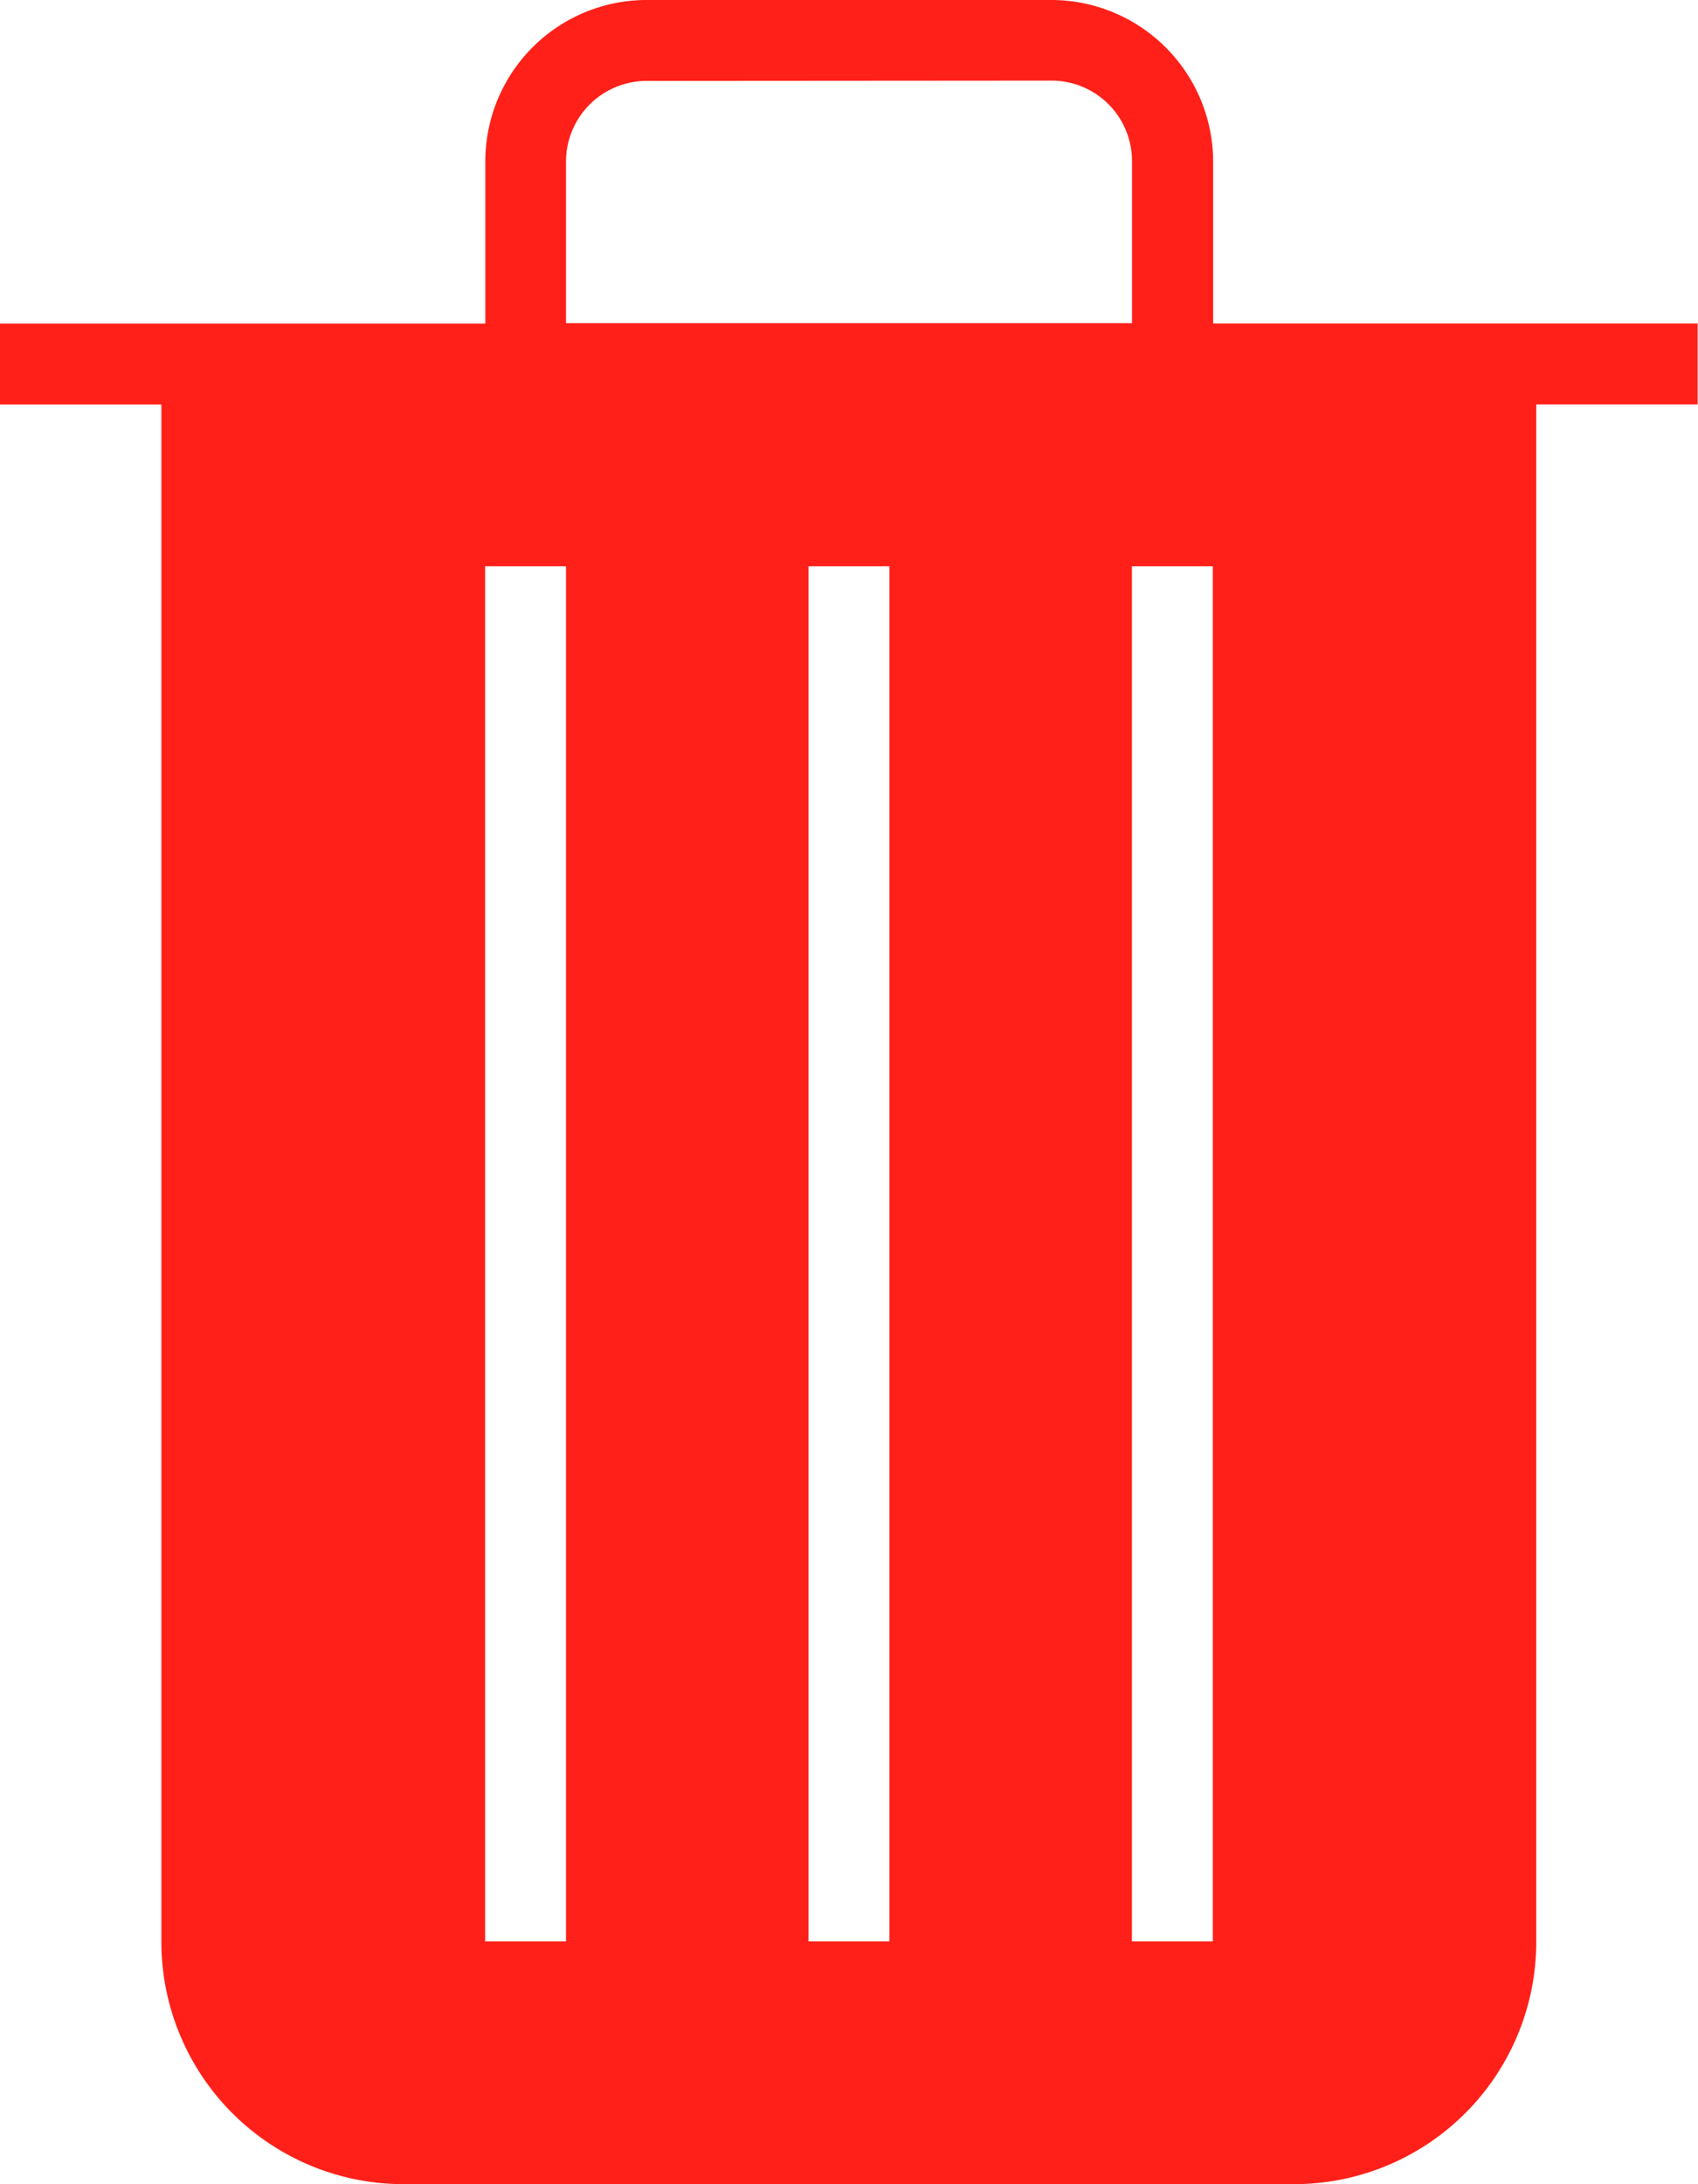 <svg xmlns="http://www.w3.org/2000/svg" width="17.889" height="23" viewBox="0 0 17.889 23">
  <g id="Page-1" transform="translate(-6 -3)">
    <g id="icon-27-trash-can" transform="translate(6 3)">
      <path id="trash-can" d="M20.481,6.407h-1.7v-1.7A1.706,1.706,0,0,0,17.076,3H12.813a1.7,1.7,0,0,0-1.7,1.708v1.7H6v.852H7.7V23.439A2.553,2.553,0,0,0,10.259,26h9.37a2.553,2.553,0,0,0,2.556-2.561V7.259h1.7V6.407Zm-9.37,2.556V23.444h.852V8.963Zm3.407,0V23.444h.852V8.963Zm3.407,0V23.444h.852V8.963ZM12.817,3.852a.85.85,0,0,0-.854.851v1.7h5.963V4.7a.847.847,0,0,0-.854-.851Z" transform="translate(-6 -3)" fill="#ff2019" fill-rule="evenodd"/>
    </g>
  </g>
</svg>
